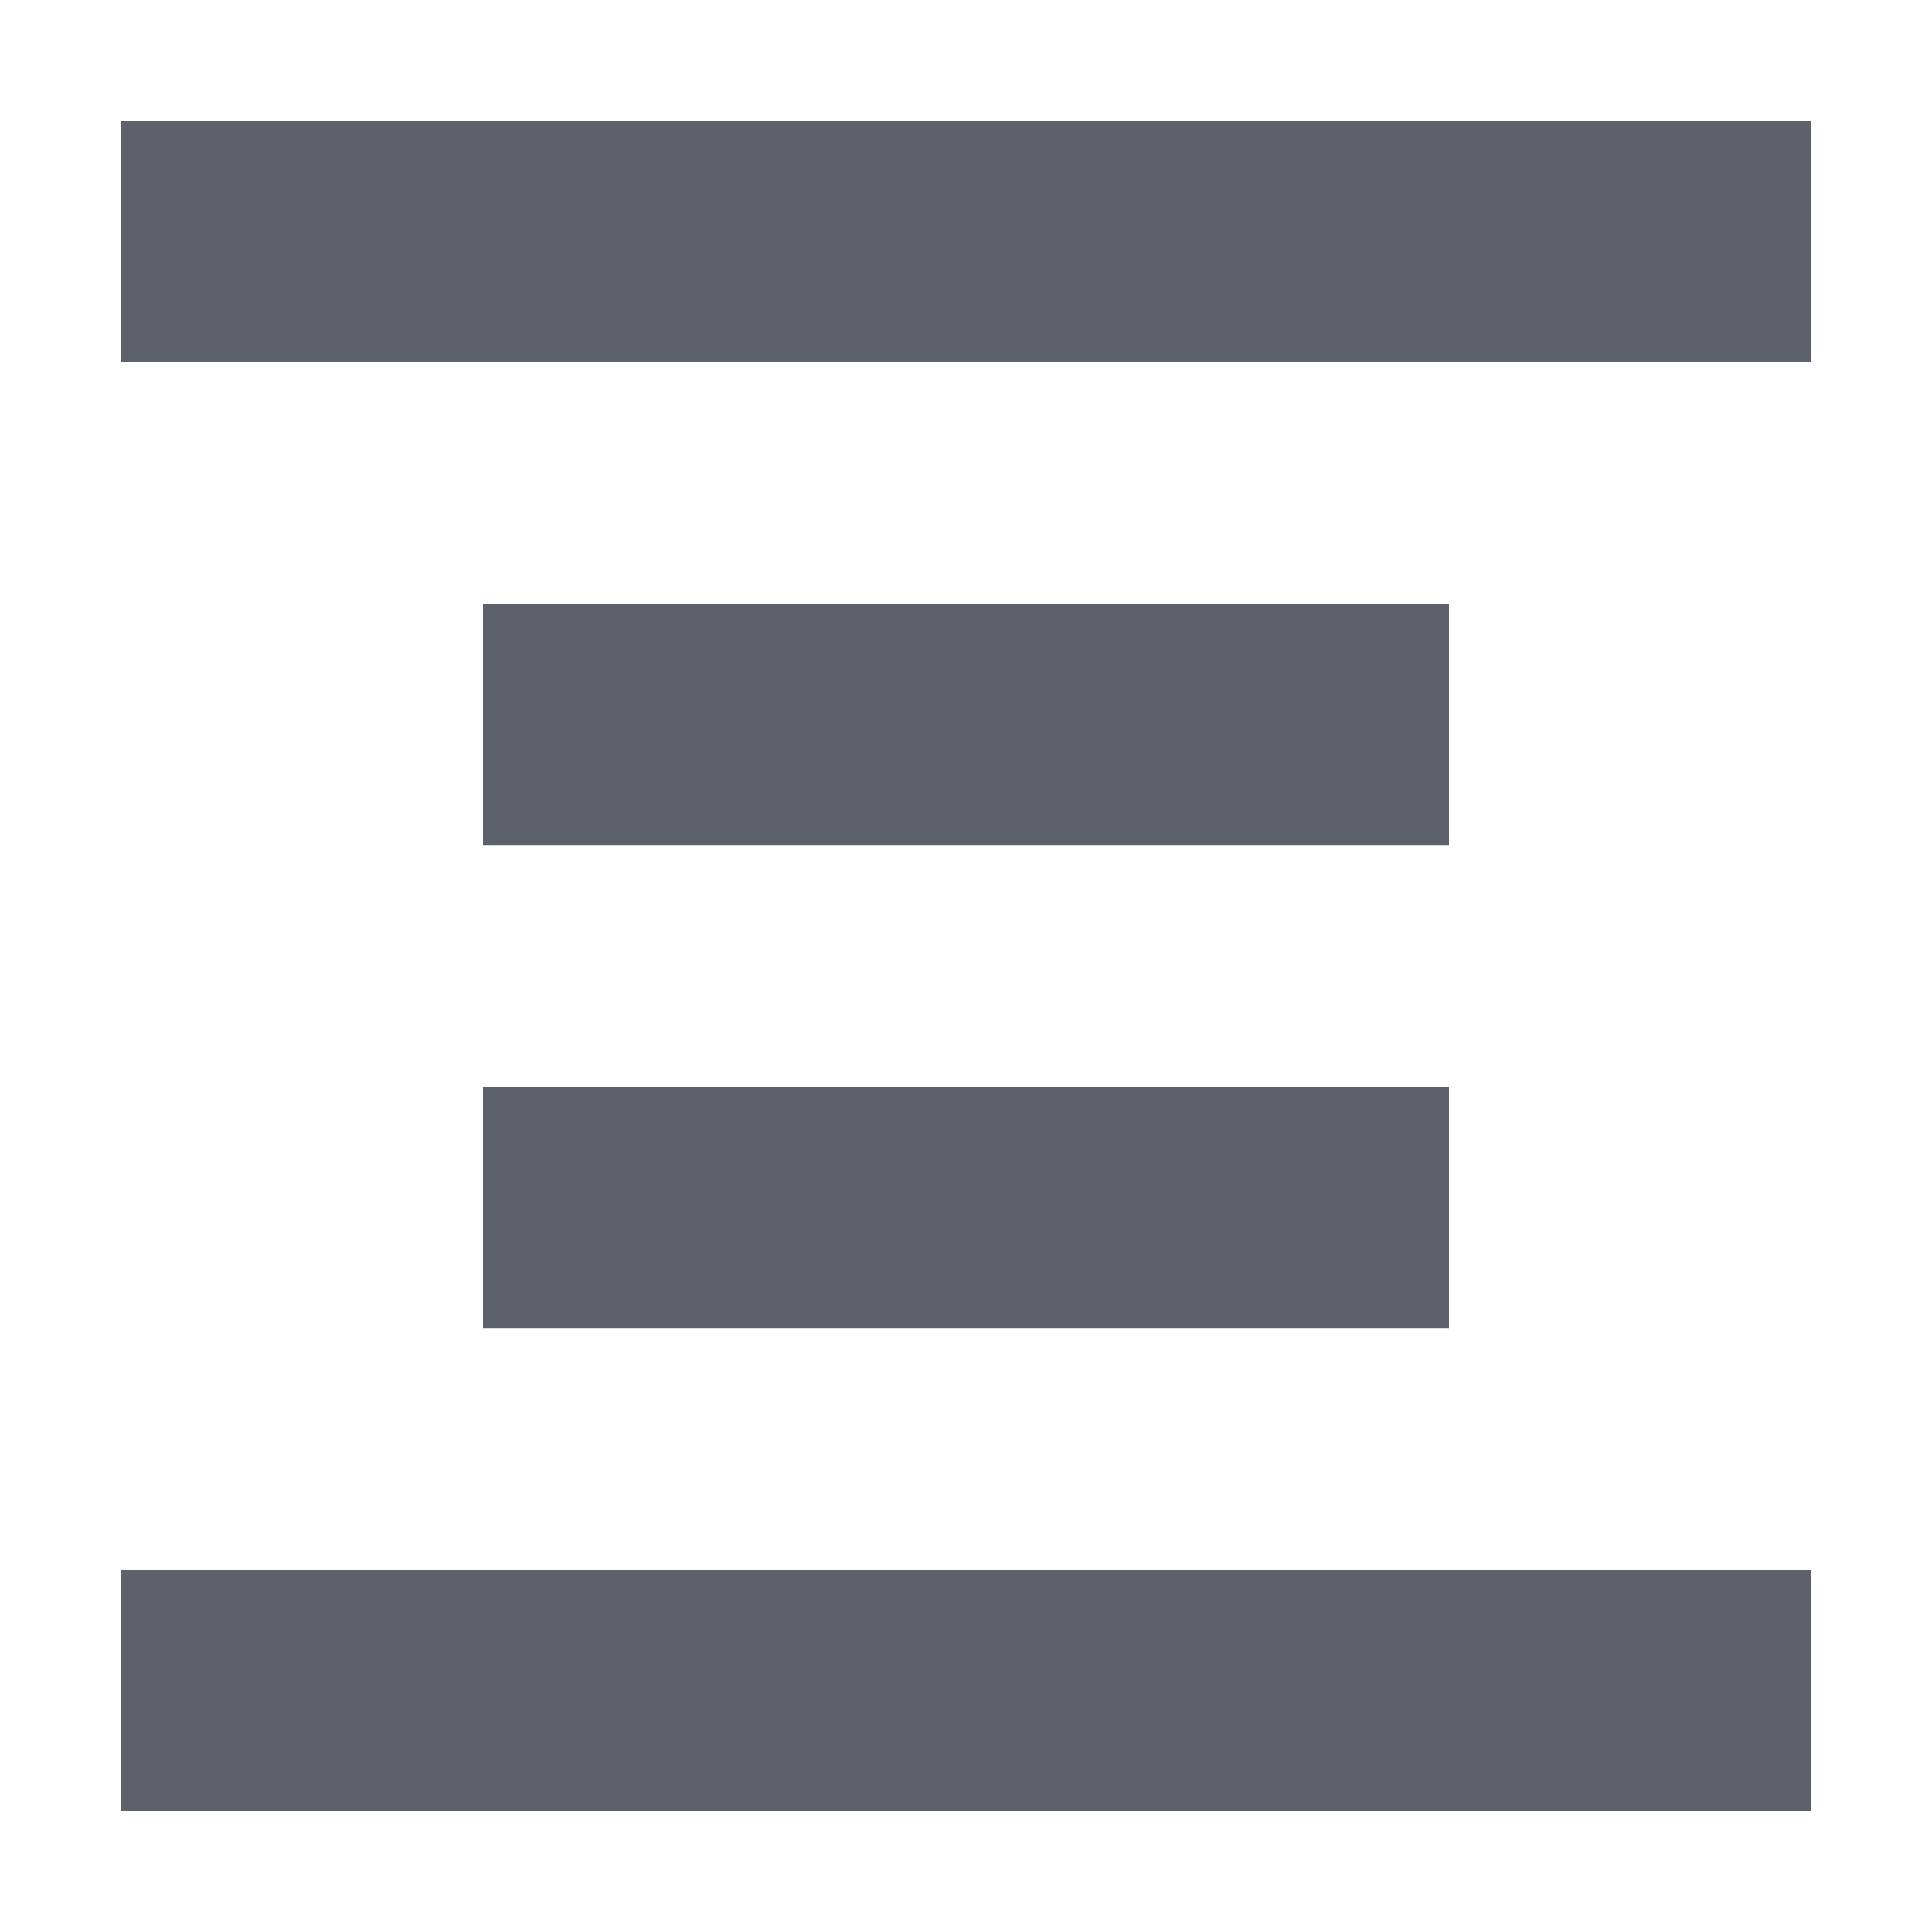 <?xml version="1.0" encoding="UTF-8" standalone="no"?>
<!--Created with Inkscape (http://www.inkscape.org/)-->
<svg id="svg7384" xmlns:rdf="http://www.w3.org/1999/02/22-rdf-syntax-ns#" style="enable-background:new" xmlns="http://www.w3.org/2000/svg" height="16" width="16" version="1.1" xmlns:cc="http://creativecommons.org/ns#" xmlns:dc="http://purl.org/dc/elements/1.1/">
 <g id="layer12" transform="translate(-285 19.003)">
  <path id="path10785" opacity="1" fill="#5c616c" d="m286-18.003v2h14v-2zm3 4.003v2h8v-2zm0 4v2h8v-2zm-2.999 3.997v2h14v-2z"/>
 </g>
</svg>
